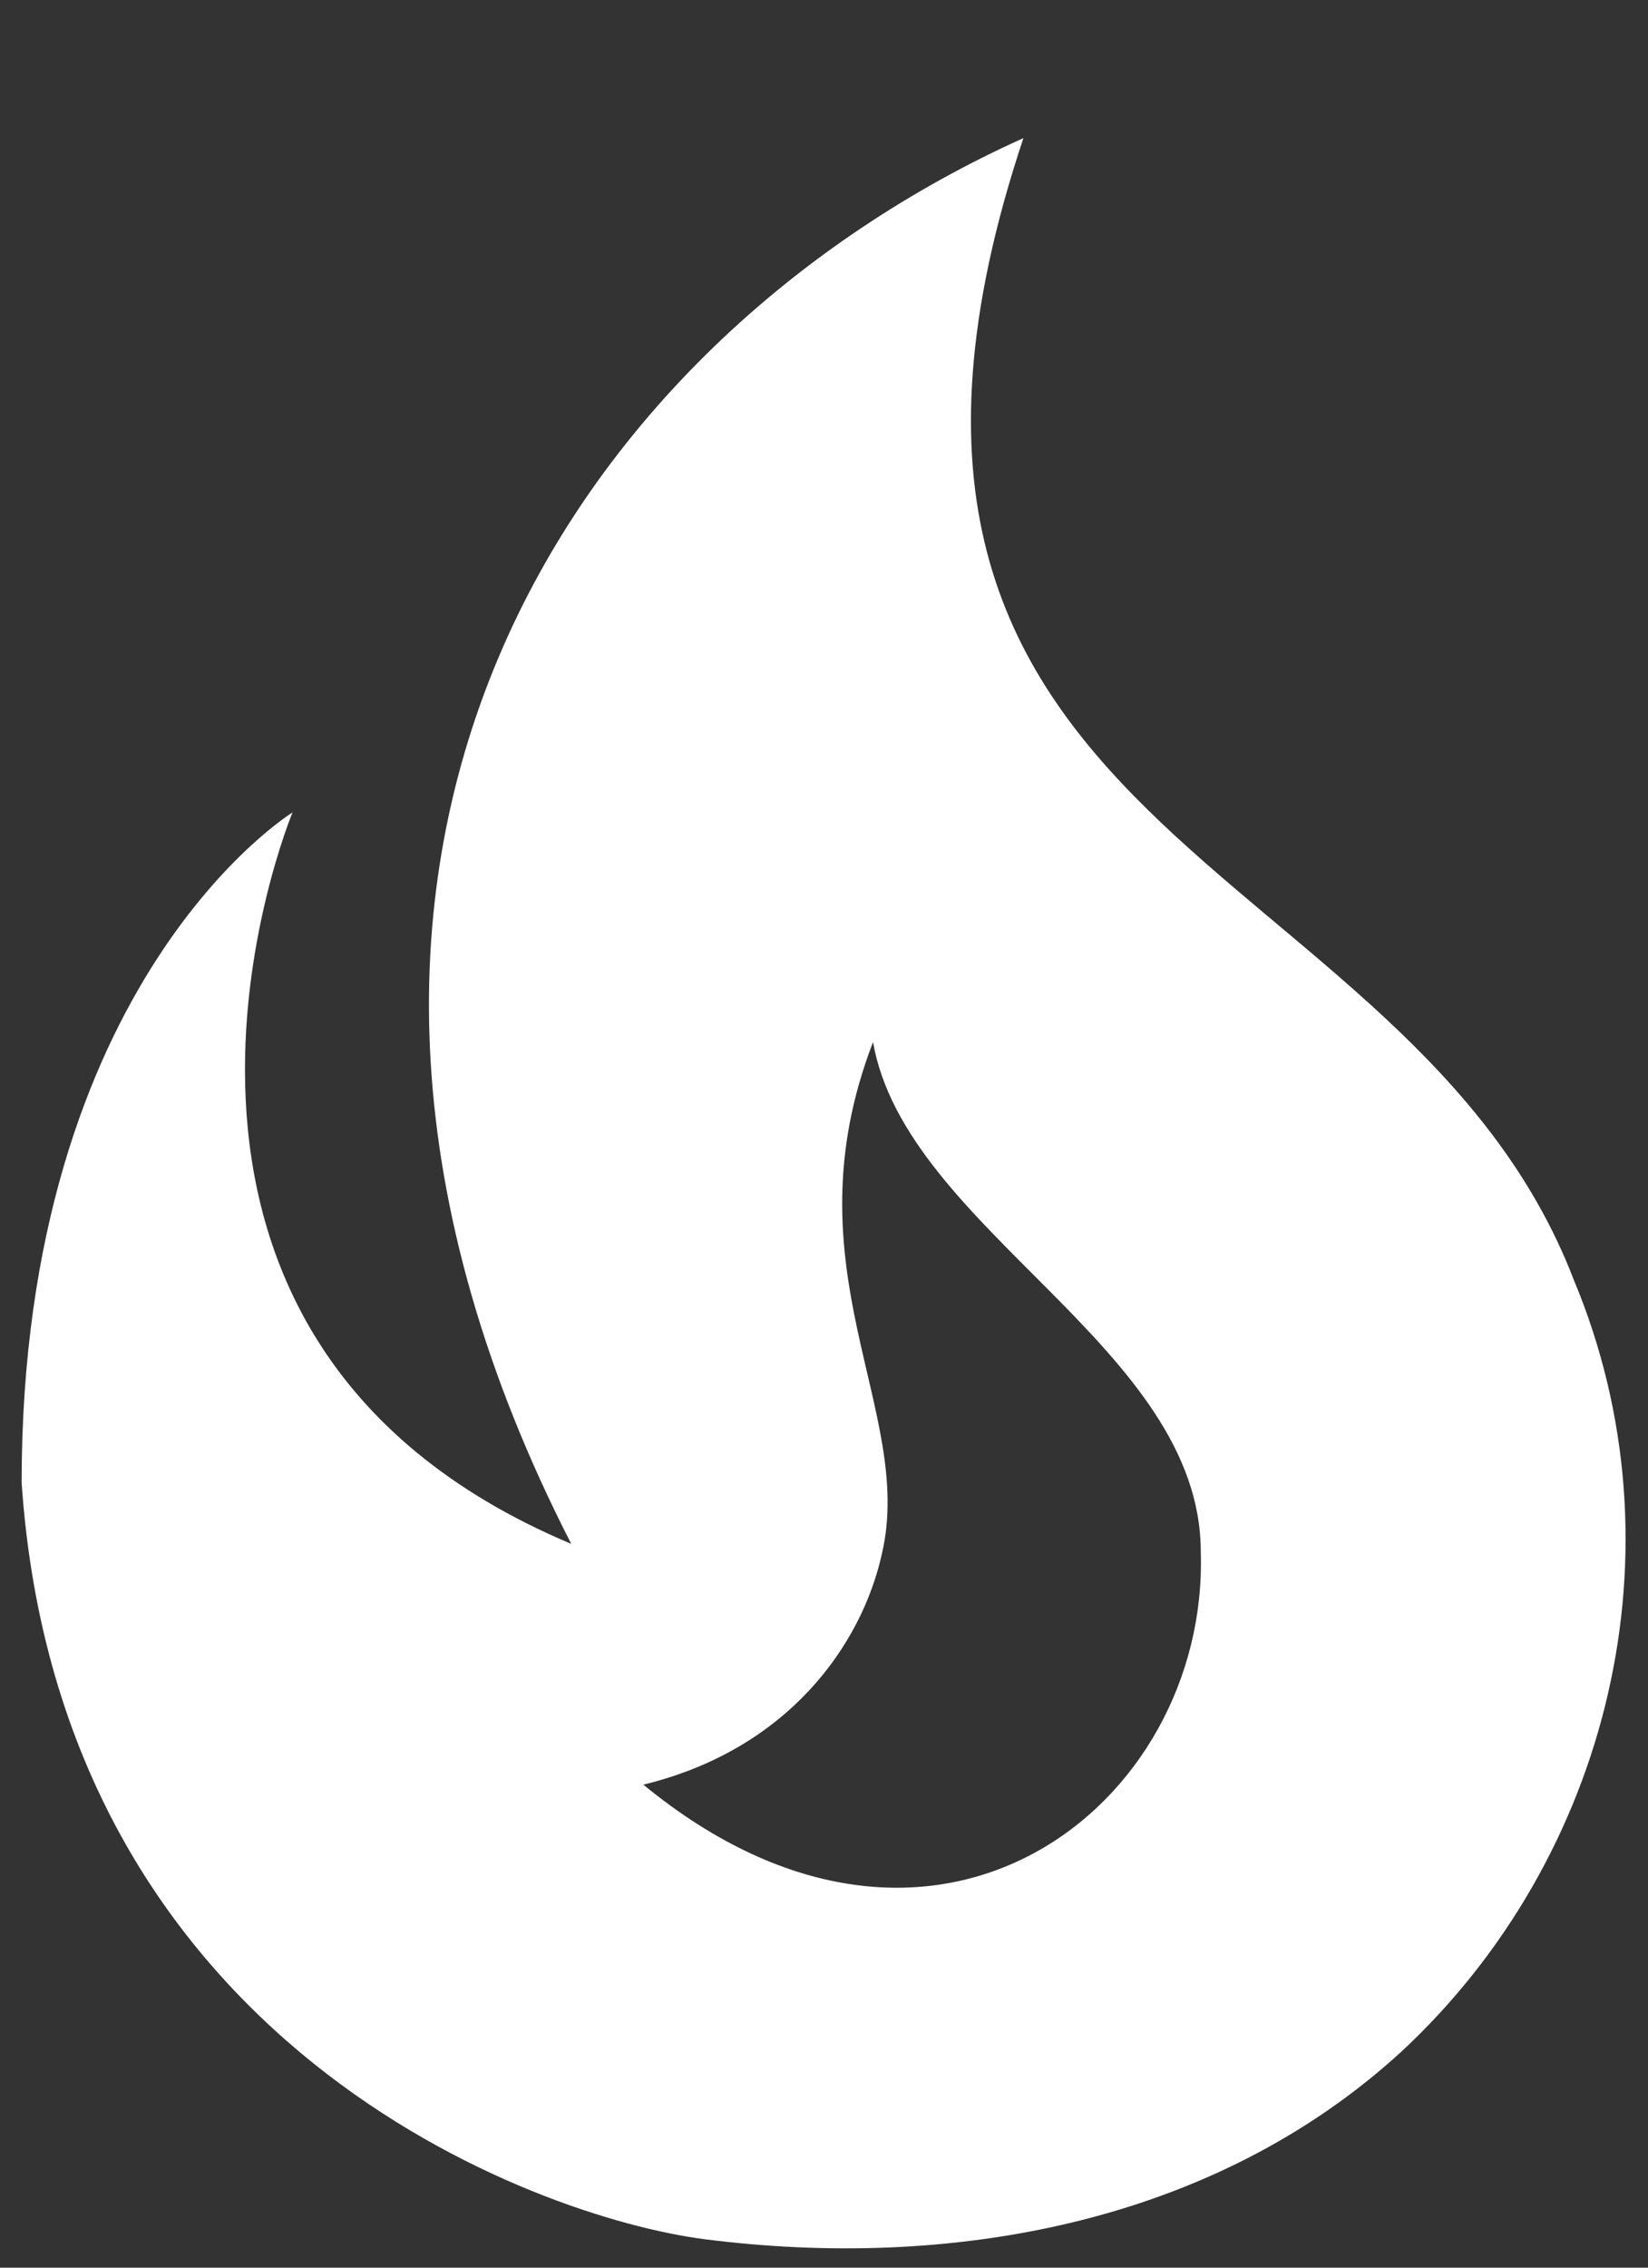 <svg width="8" height="11" viewBox="0 0 8 11" fill="none" xmlns="http://www.w3.org/2000/svg">
<rect x="0" y="0" width="8" height="11" fill="#333333" stroke="none"/>
<path d="M7.64 6.209C6.832 4.106 3.829 4.082 4.968 0.67C2.792 1.648 1.069 4.165 2.773 7.489C0.363 6.477 1.42 3.941 1.42 3.941C1.42 3.941 0.105 4.749 0.105 7.192C0.29 9.918 2.593 10.755 3.42 10.862C4.603 11.013 5.883 10.794 6.803 9.952C7.815 9.012 8.185 7.513 7.64 6.209ZM3.123 8.657C3.824 8.487 4.184 7.981 4.282 7.533C4.442 6.837 3.814 6.155 4.238 5.055C4.398 5.966 5.829 6.535 5.829 7.528C5.868 8.759 4.535 9.816 3.123 8.657Z" fill="white"/>
</svg>
